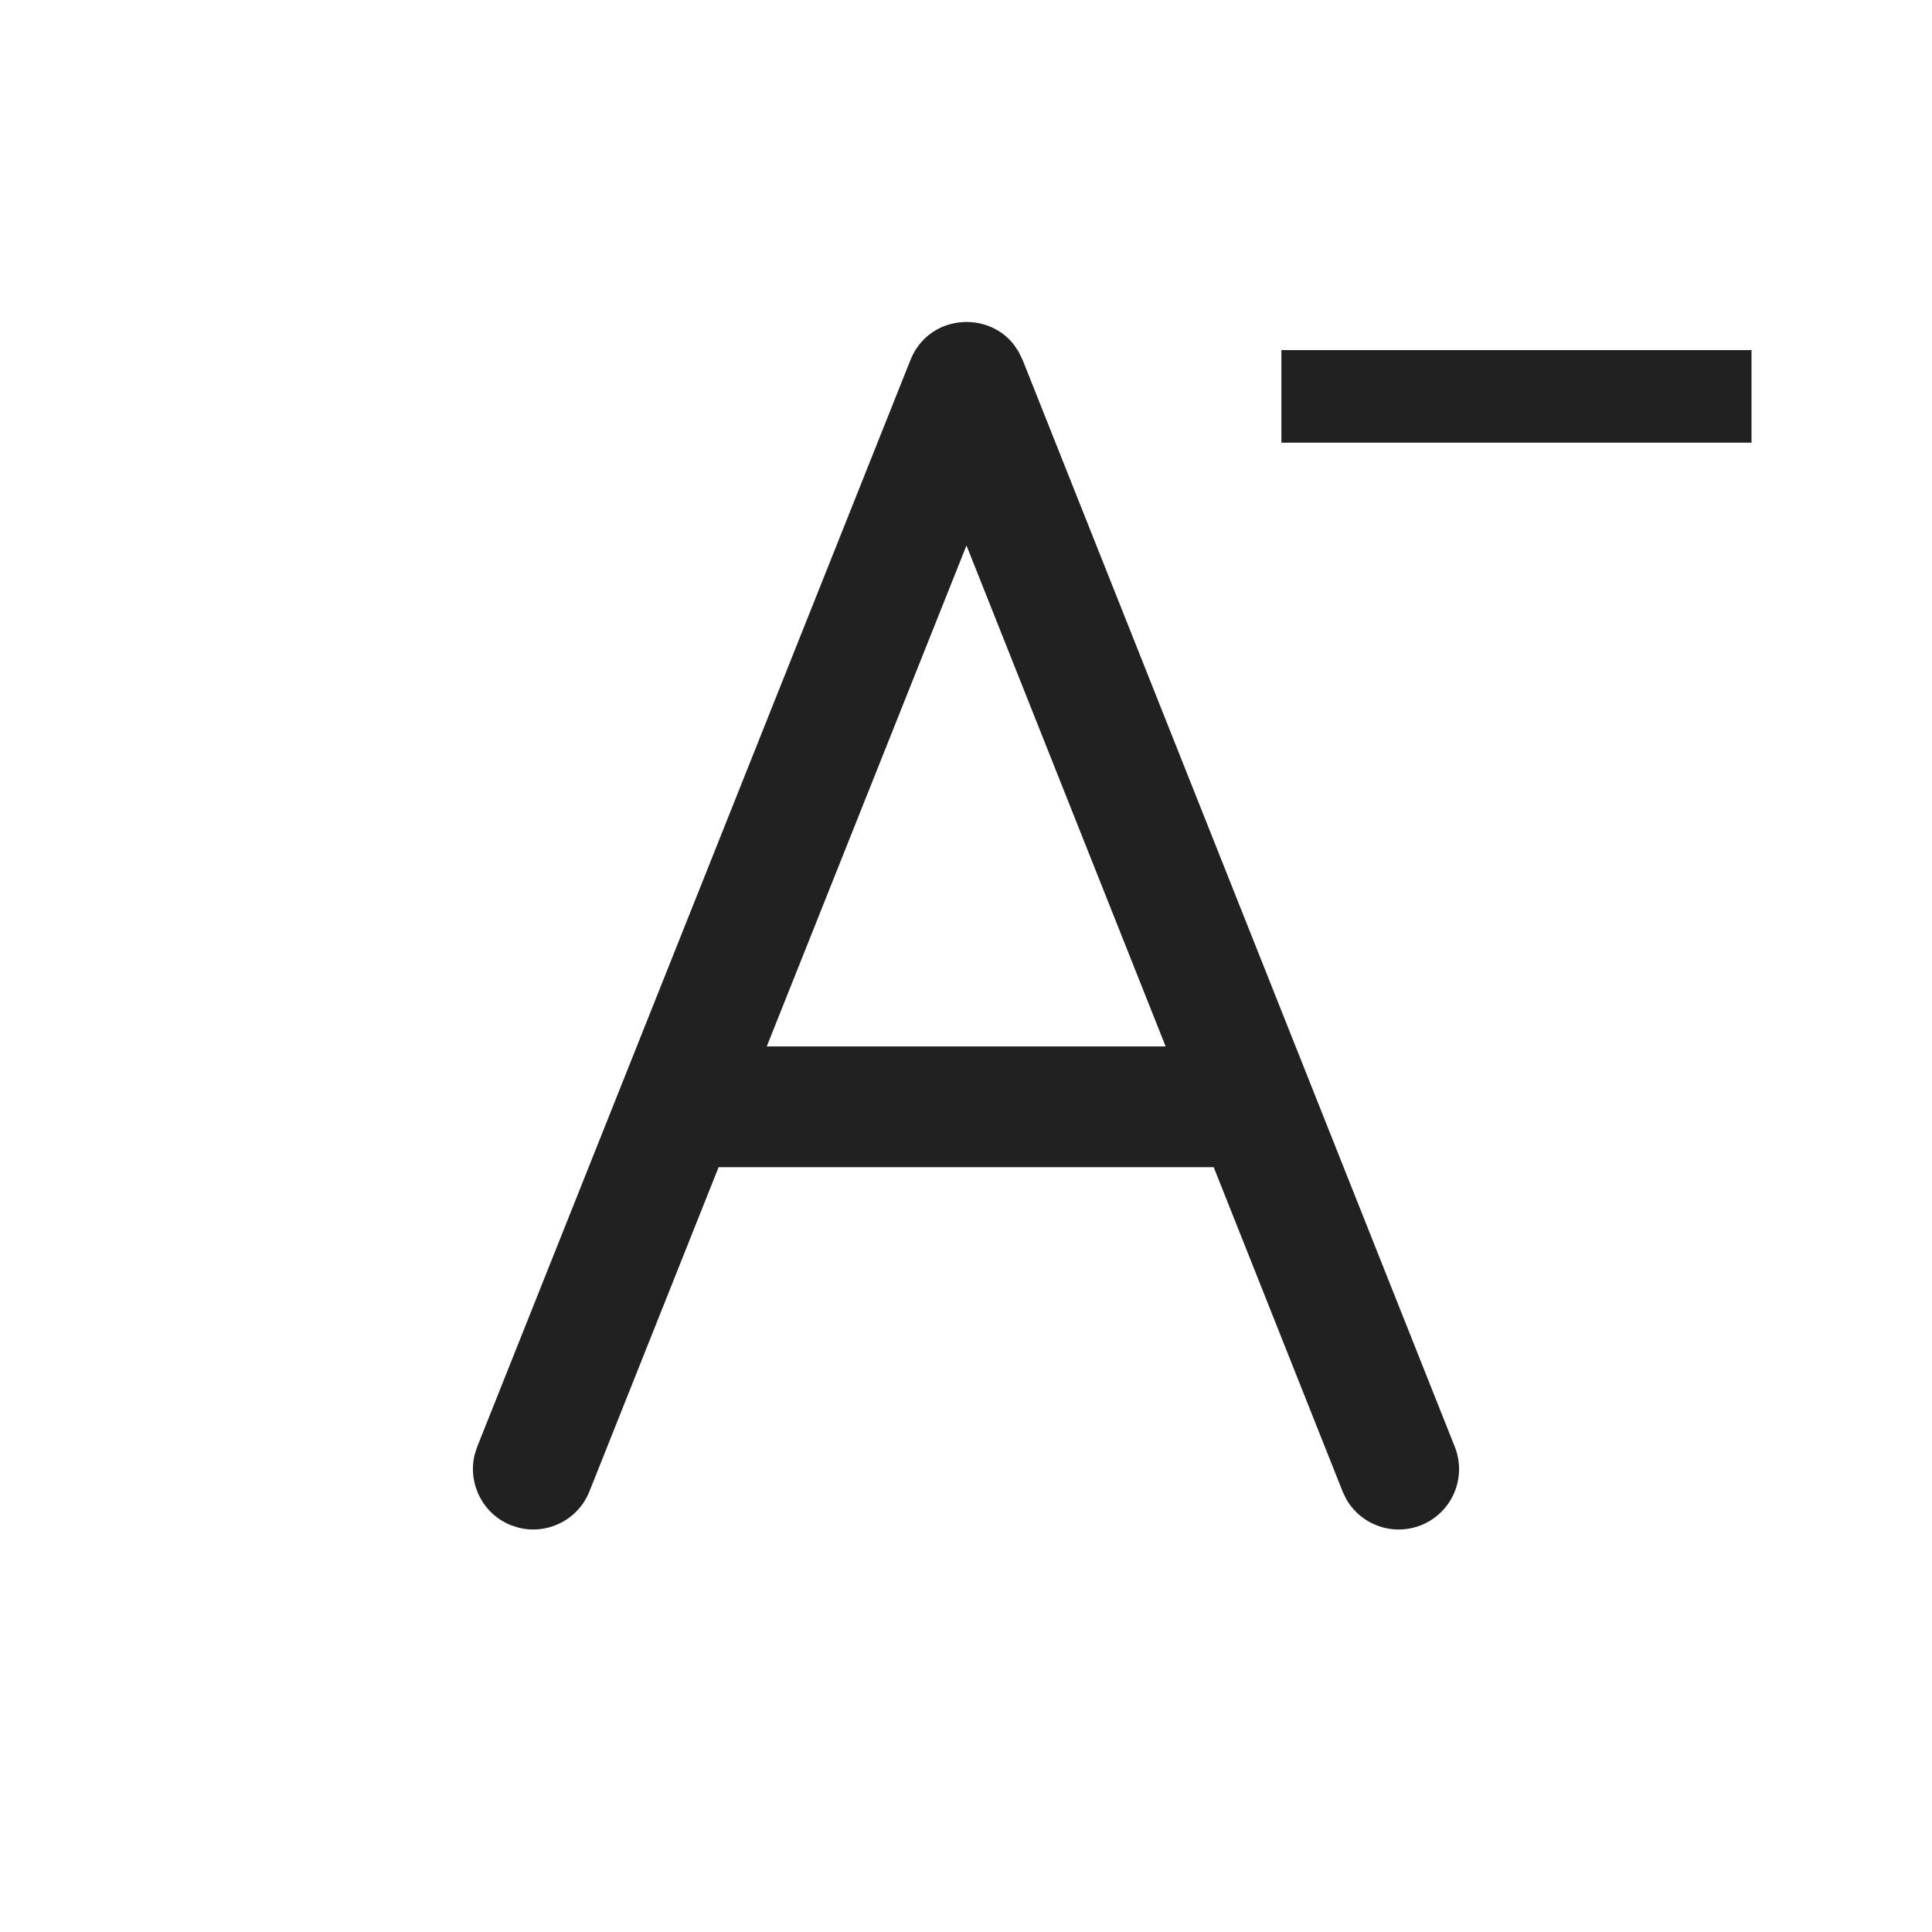 <?xml version="1.0" encoding="UTF-8" standalone="no"?>
<svg
   xmlns:dc="http://purl.org/dc/elements/1.1/"
   xmlns:cc="http://creativecommons.org/ns#"
   xmlns:rdf="http://www.w3.org/1999/02/22-rdf-syntax-ns#"
   xmlns:svg="http://www.w3.org/2000/svg"
   xmlns="http://www.w3.org/2000/svg"
   xmlns:sodipodi="http://sodipodi.sourceforge.net/DTD/sodipodi-0.dtd"
   xmlns:inkscape="http://www.inkscape.org/namespaces/inkscape"
   width="24px"
   height="24px"
   viewBox="0 0 24 24"
   version="1.1"
   id="svg9"
   sodipodi:docname="font-decrease.svg"
   inkscape:version="1.0.1 (3bc2e813f5, 2020-09-07)">
  <defs
     id="defs13" />
  <sodipodi:namedview
     pagecolor="#ffffff"
     bordercolor="#666666"
     borderopacity="1"
     objecttolerance="10"
     gridtolerance="10"
     guidetolerance="10"
     inkscape:pageopacity="0"
     inkscape:pageshadow="2"
     inkscape:window-width="2560"
     inkscape:window-height="1377"
     id="namedview11"
     showgrid="false"
     inkscape:zoom="14.849242"
     inkscape:cx="2.7485797"
     inkscape:cy="7.886701"
     inkscape:window-x="-8"
     inkscape:window-y="-8"
     inkscape:window-maximized="1"
     inkscape:current-layer="svg9"
     inkscape:document-rotation="0" />
  <!-- Uploaded to SVGRepo https://www.svgrepo.com -->
  <title
     id="title2">ic_fluent_font_increase_24_regular</title>
  <desc
     id="desc4">Created with Sketch.</desc>
  <path
     d="m 12.591,4.276 0.062,0.092 0.051,0.105 5.368,13.5 c 0.153,0.385 -0.035,0.821 -0.42,0.974 -0.353,0.14 -0.749,-0.006 -0.93,-0.328 L 16.678,18.527 15.077,14.499 H 8.927 L 7.322,18.527 C 7.181,18.88 6.803,19.067 6.444,18.978 l -0.097,-0.031 C 5.995,18.806 5.808,18.427 5.897,18.069 L 5.928,17.972 11.31,4.472 C 11.532,3.916 12.252,3.851 12.591,4.276 Z M 12.006,6.776 9.525,12.999 h 4.955 z"
     id="🎨-Color"
     style="fill:#212121;fill-rule:nonzero;stroke:none;stroke-width:1"
     sodipodi:nodetypes="ccccsccccccccccccccc" />
  <path
     style="fill:none;stroke:#212121;stroke-width:1.15;stroke-linecap:butt;stroke-linejoin:miter;stroke-miterlimit:4;stroke-dasharray:none;stroke-opacity:1"
     d="m 15.918,4.924 h 5.265 v -0.104"
     id="path843"
     inkscape:transform-center-x="0.85178978"
     inkscape:transform-center-y="1.6624782" />
</svg>

